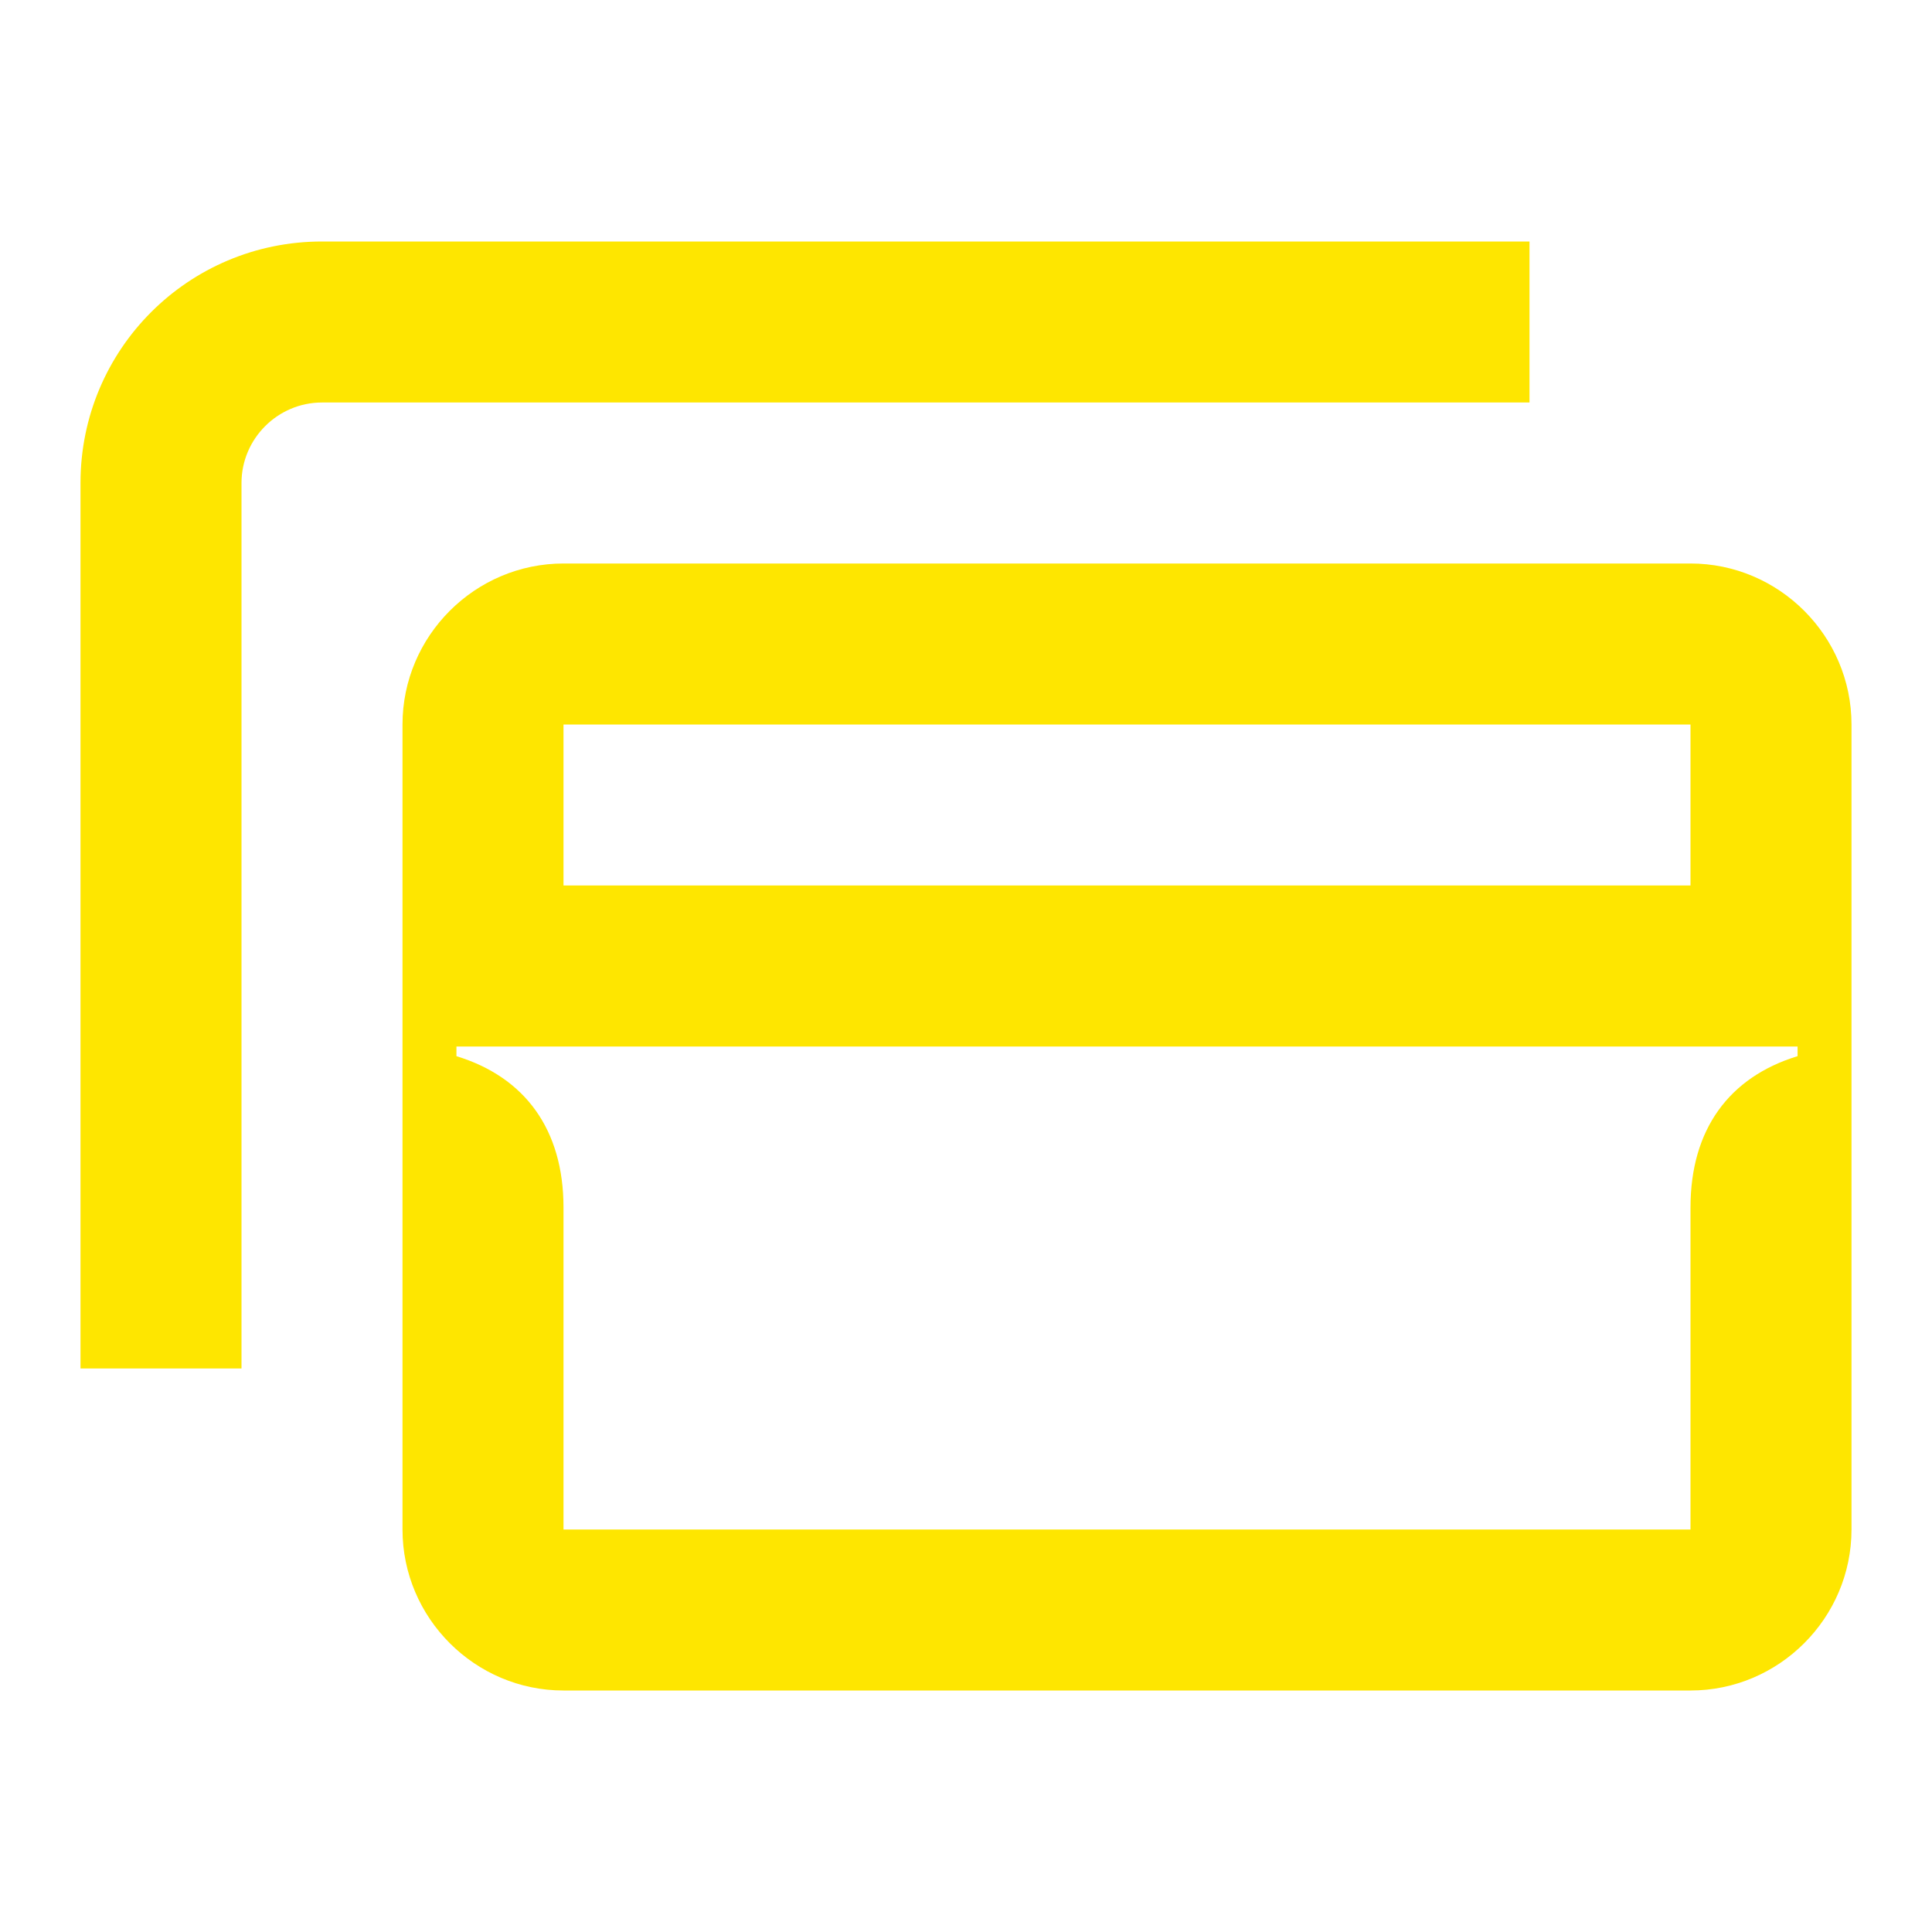 <svg width="24" height="24" viewBox="0 0 24 24" fill="none" xmlns="http://www.w3.org/2000/svg">
<path d="M7 11V9H21V11H7ZM1 17H3V6C3 5.45 3.45 5 4 5H19V3H4C2.34 3 1 4.34 1 6V17ZM7 19V15C7 14.03 6.52 13.38 5.67 13.12V13H22.33V13.12C21.48 13.38 21 14.03 21 15V19H7ZM7 21H21C22.1 21 23 20.1 23 19V9C23 7.9 22.1 7 21 7H7C5.9 7 5 7.9 5 9V19C5 20.1 5.9 21 7 21Z" fill="#FEE600"/>
</svg>
